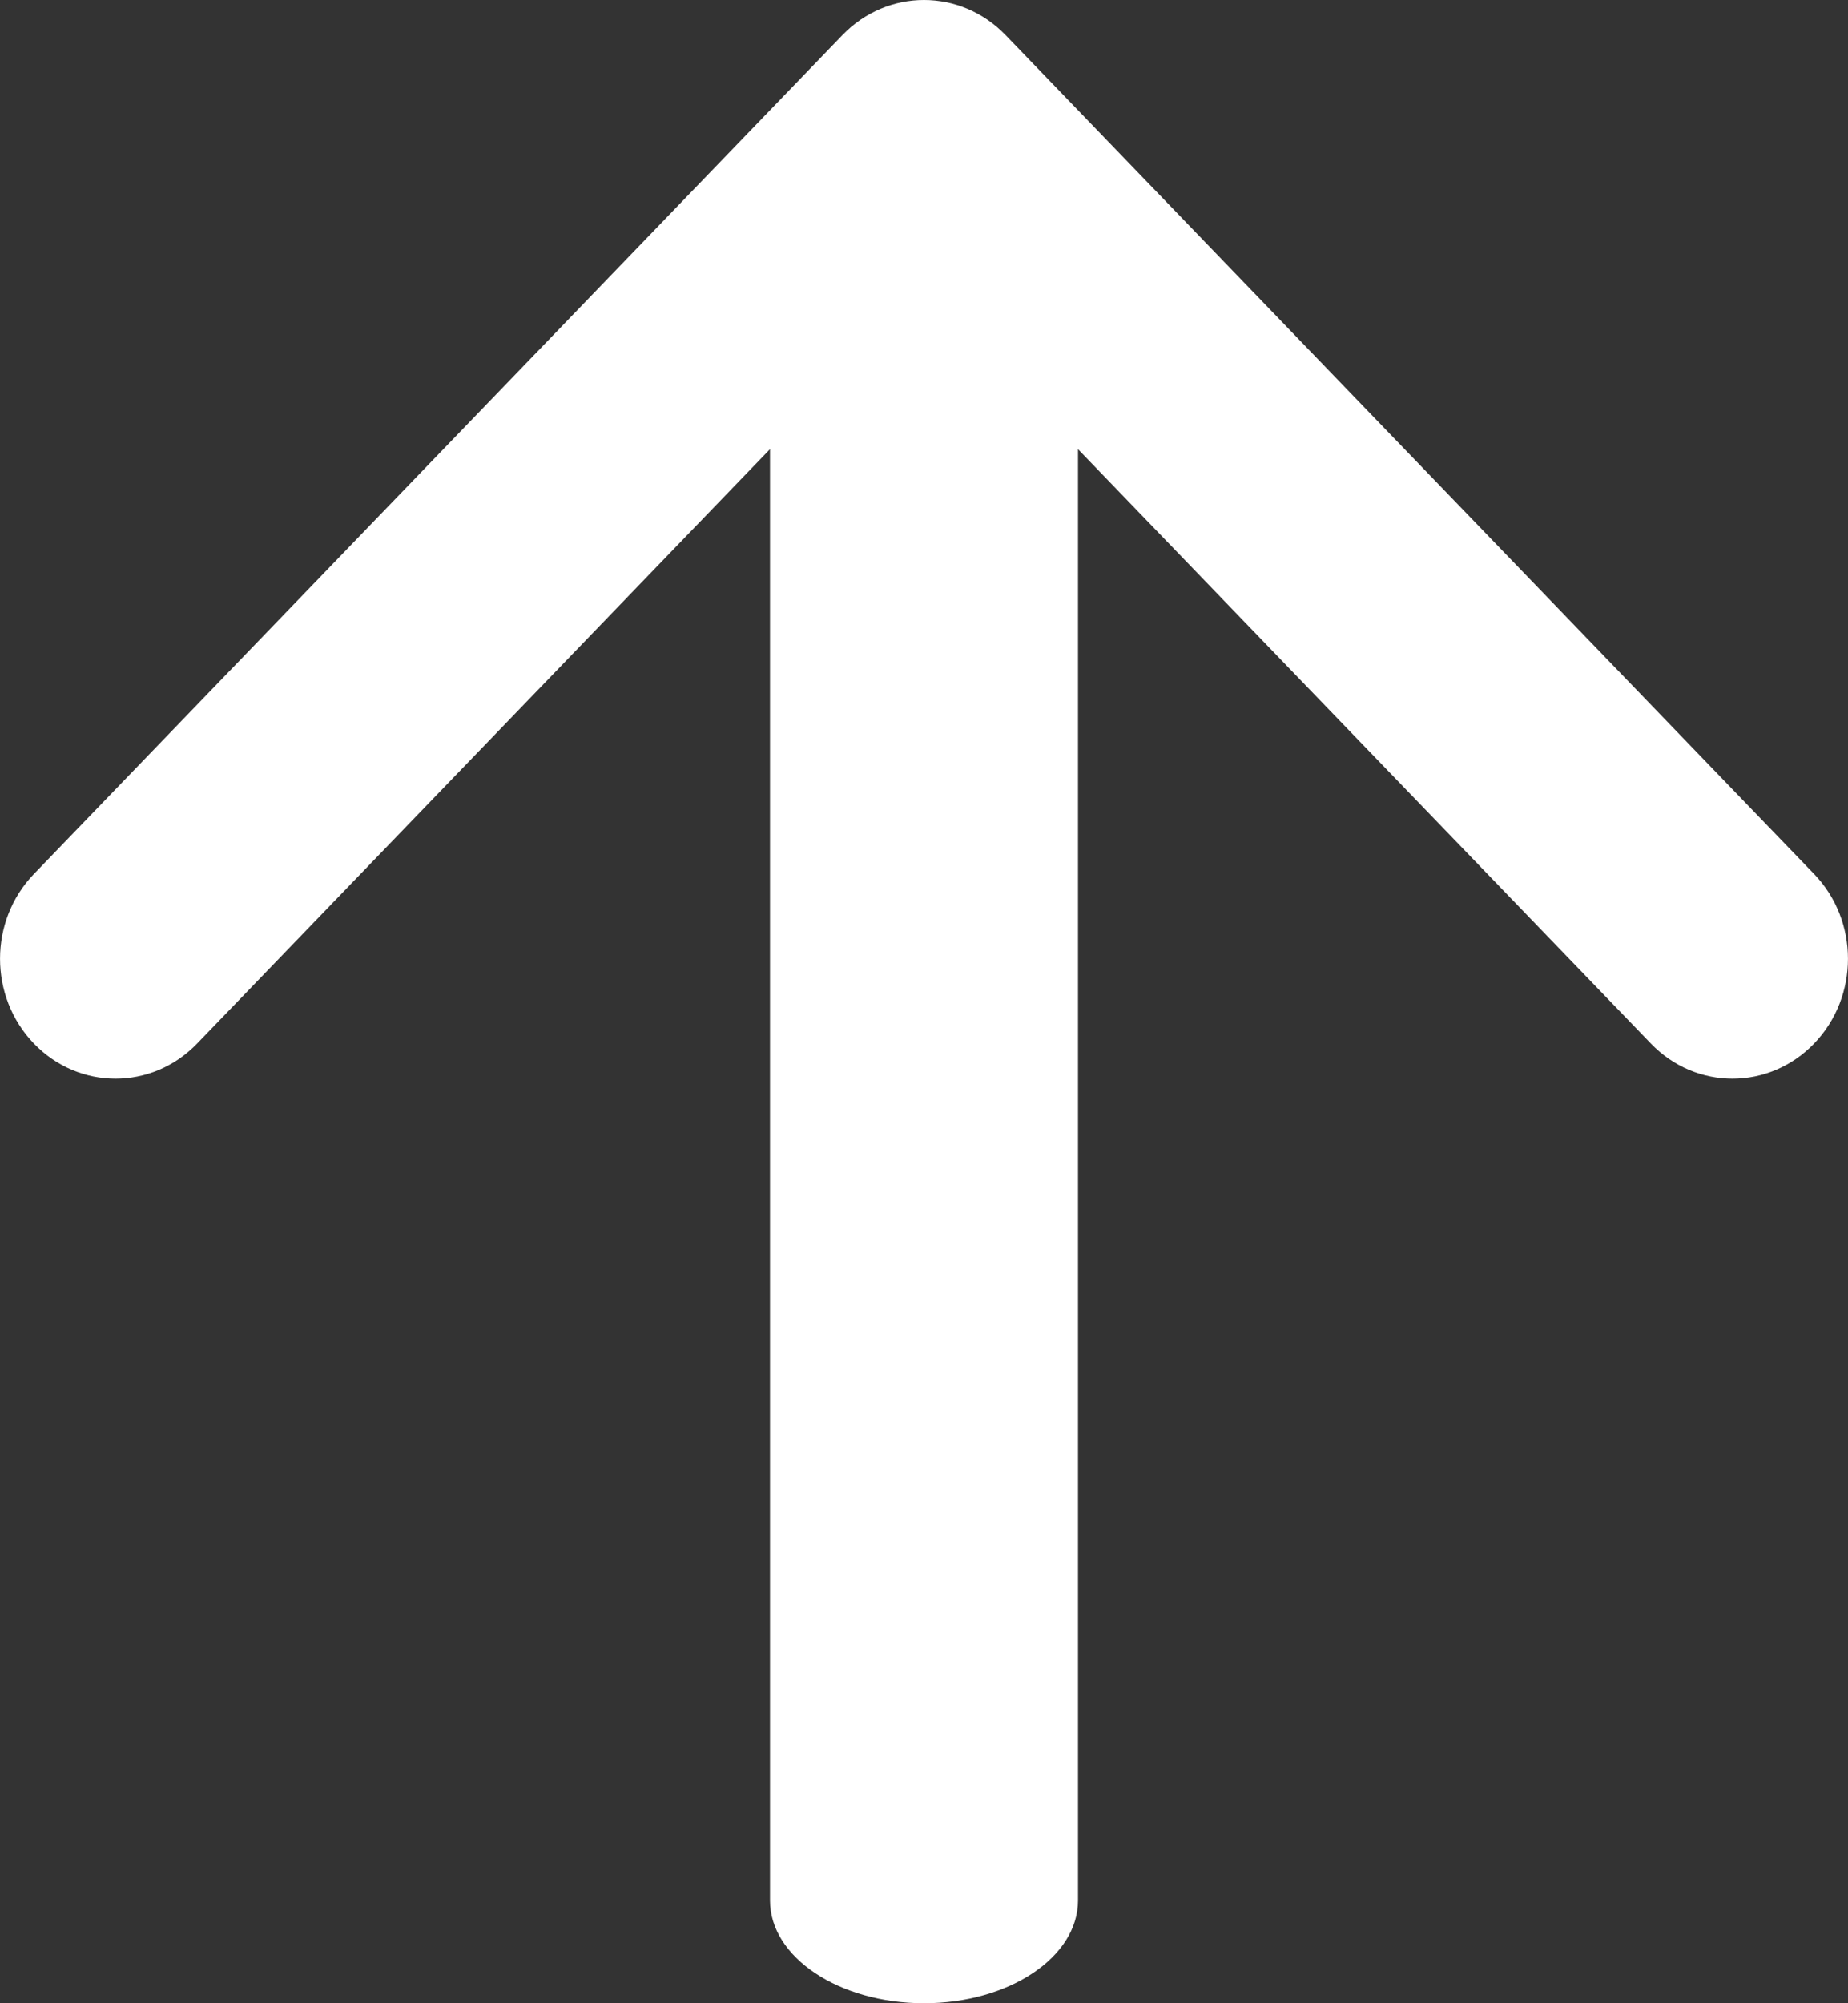 <svg width="12" height="13" viewBox="0 0 12 13" fill="none" xmlns="http://www.w3.org/2000/svg">
<rect x="0" y="0" width="12" height="13" fill="#333333" stroke="none"/>
<path fill-rule="evenodd" clip-rule="evenodd" d="M6 1C6.552 1 7 1.298 7 1.667V12.333C7 12.701 6.552 13 6 13C5.448 13 5 12.701 5 12.333V1.667C5 1.298 5.448 1 6 1Z" fill="white"/>
<path fill-rule="evenodd" clip-rule="evenodd" d="M5.47 0.228C5.763 -0.076 6.237 -0.076 6.53 0.228L11.78 5.672C12.073 5.976 12.073 6.468 11.78 6.772C11.487 7.076 11.013 7.076 10.72 6.772L6 1.878L1.28 6.772C0.987 7.076 0.513 7.076 0.22 6.772C-0.073 6.468 -0.073 5.976 0.22 5.672L5.47 0.228Z" fill="white"/>
</svg>
